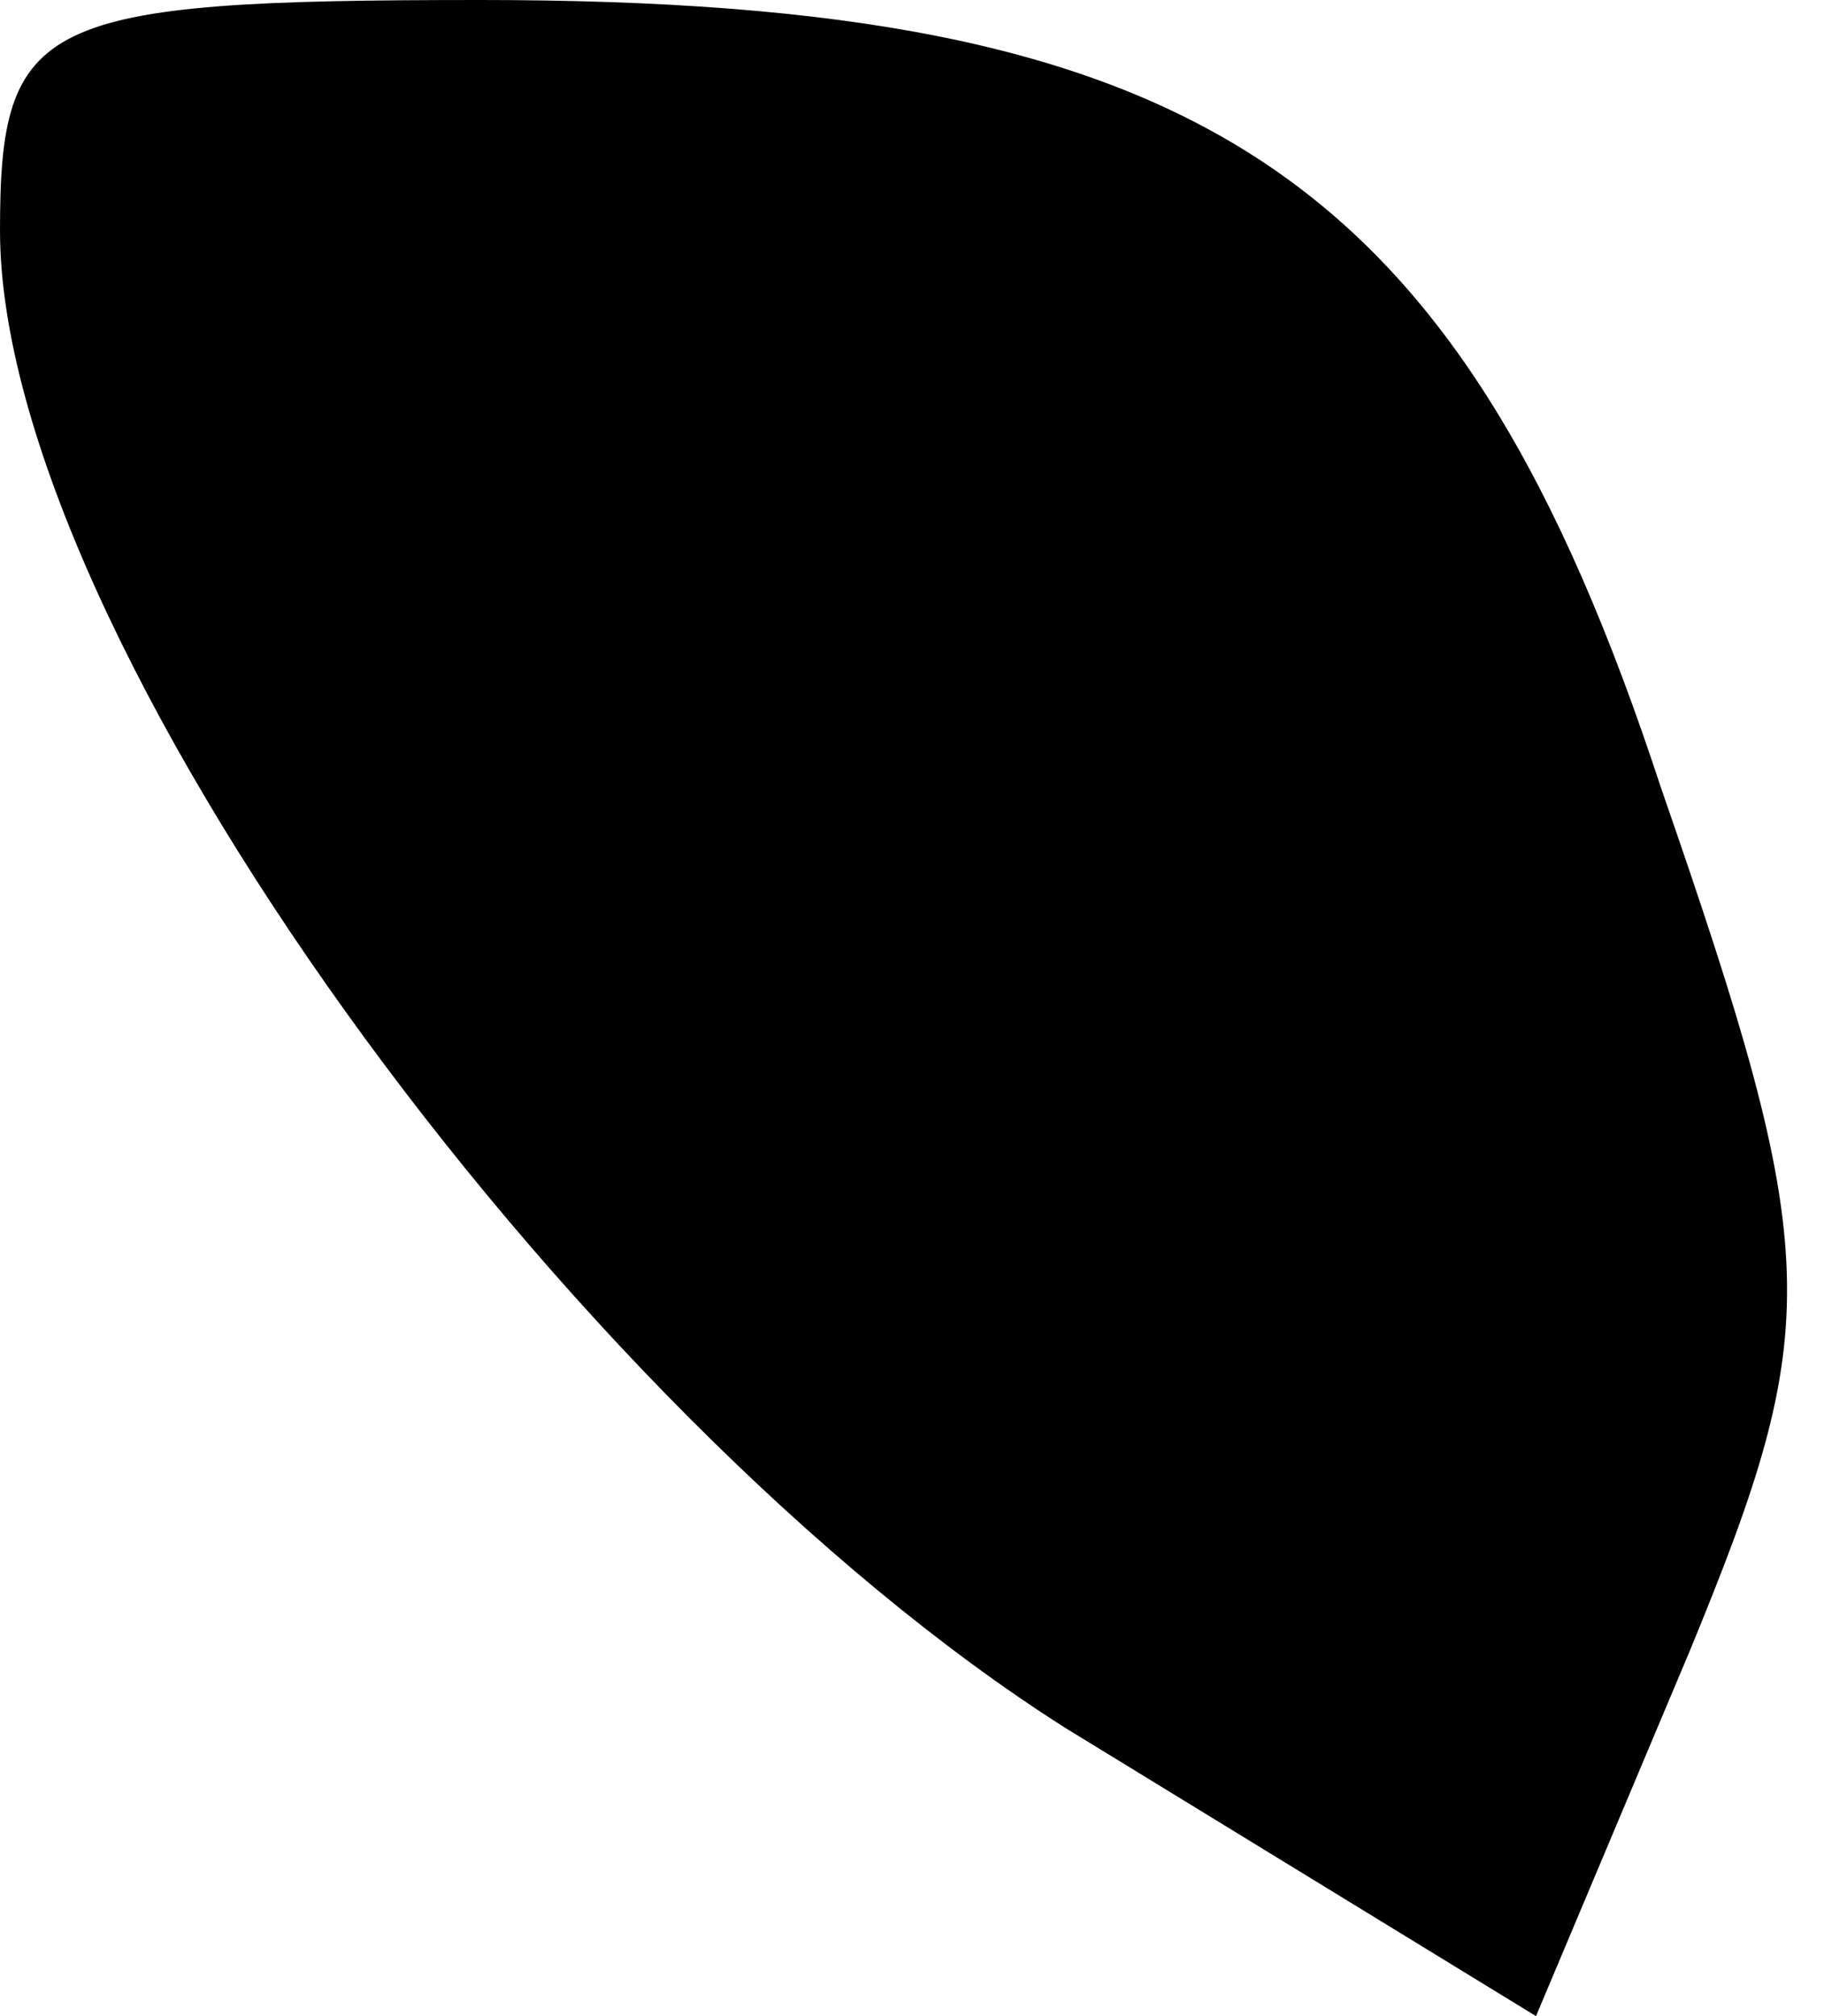 <?xml version="1.0" standalone="no"?>
<!DOCTYPE svg PUBLIC "-//W3C//DTD SVG 20010904//EN"
 "http://www.w3.org/TR/2001/REC-SVG-20010904/DTD/svg10.dtd">
<svg version="1.0" xmlns="http://www.w3.org/2000/svg"
 width="19pt" height="21pt" viewBox="0 0 19 21"
 preserveAspectRatio="xMidYMid meet">
<g transform="translate(0,21) scale(0.1,-0.1)"
fill="#000000" stroke="none">
<path fill="#000000" stroke="none" d="M0 186 c0 -42 59 -123 111 -156 l49
-30 16 38 c14 34 14 41 -3 90 -21 64 -48 82 -123 82 -46 0 -50 -2 -50 -24z"/>
</g>
</svg>
